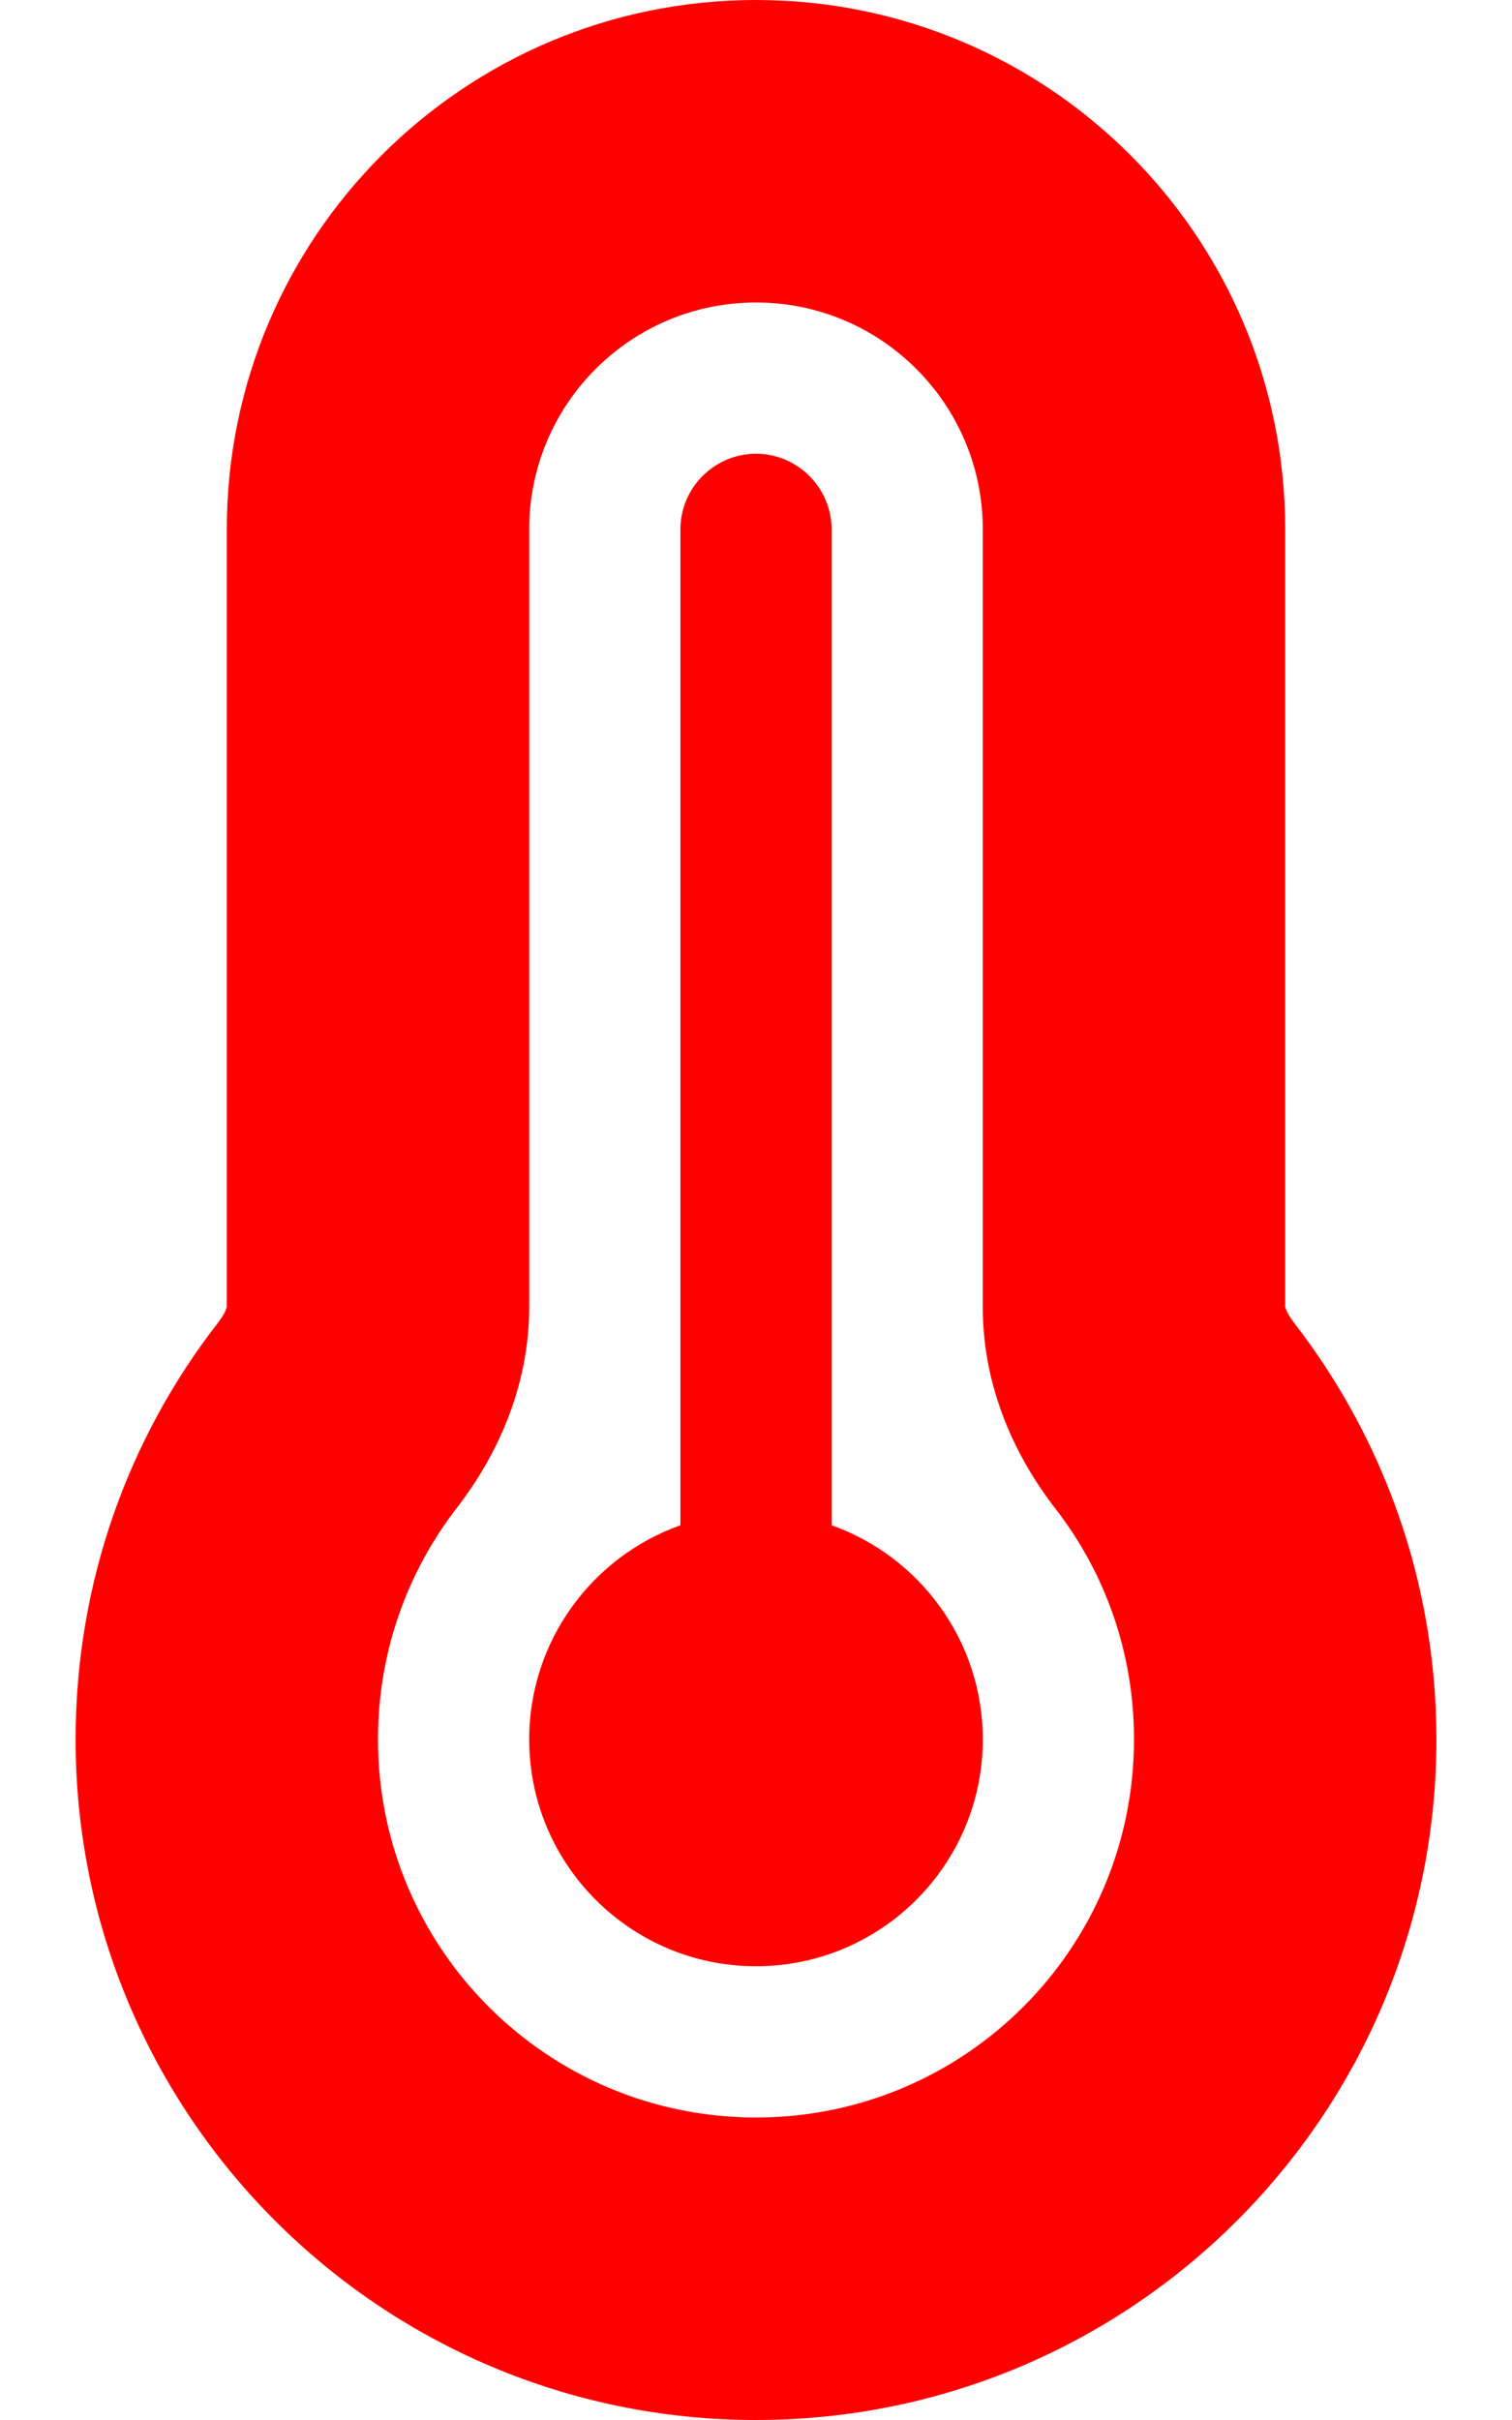 <svg width="320" height="512" xmlns="http://www.w3.org/2000/svg" xmlns:xlink="http://www.w3.org/1999/xlink" xml:space="preserve" overflow="hidden"><g transform="translate(-871 -104)"><path d="M1031 168C1004.5 168 983 189.5 983 216L983 380.5C983 397.8 975.9 412.4 967.7 423 957.2 436.6 951 453.5 951 472 951 516.2 986.8 552 1031 552 1075.2 552 1111 516.2 1111 472 1111 453.5 1104.8 436.6 1094.3 423.1 1086.1 412.5 1079 397.9 1079 380.6L1079 216C1079 189.5 1057.5 168 1031 168ZM919 216C919 154.2 969.1 104 1031 104 1092.9 104 1143 154.1 1143 216L1143 380.5C1143 380.6 1143.1 380.8 1143.2 381.1 1143.4 381.7 1144 382.7 1144.9 383.9 1163.8 408.3 1175 438.9 1175 472 1175 551.5 1110.5 616 1031 616 951.5 616 887 551.5 887 472 887 438.8 898.2 408.2 917.1 383.9 918 382.7 918.6 381.7 918.8 381.1 918.9 380.8 919 380.6 919 380.5L919 216ZM1079 472C1079 498.5 1057.5 520 1031 520 1004.5 520 983 498.5 983 472 983 451.1 996.4 433.3 1015 426.7L1015 216C1015 207.2 1022.2 200 1031 200 1039.8 200 1047 207.2 1047 216L1047 426.7C1065.6 433.3 1079 451.1 1079 472Z" fill="#FF0000"/></g></svg>